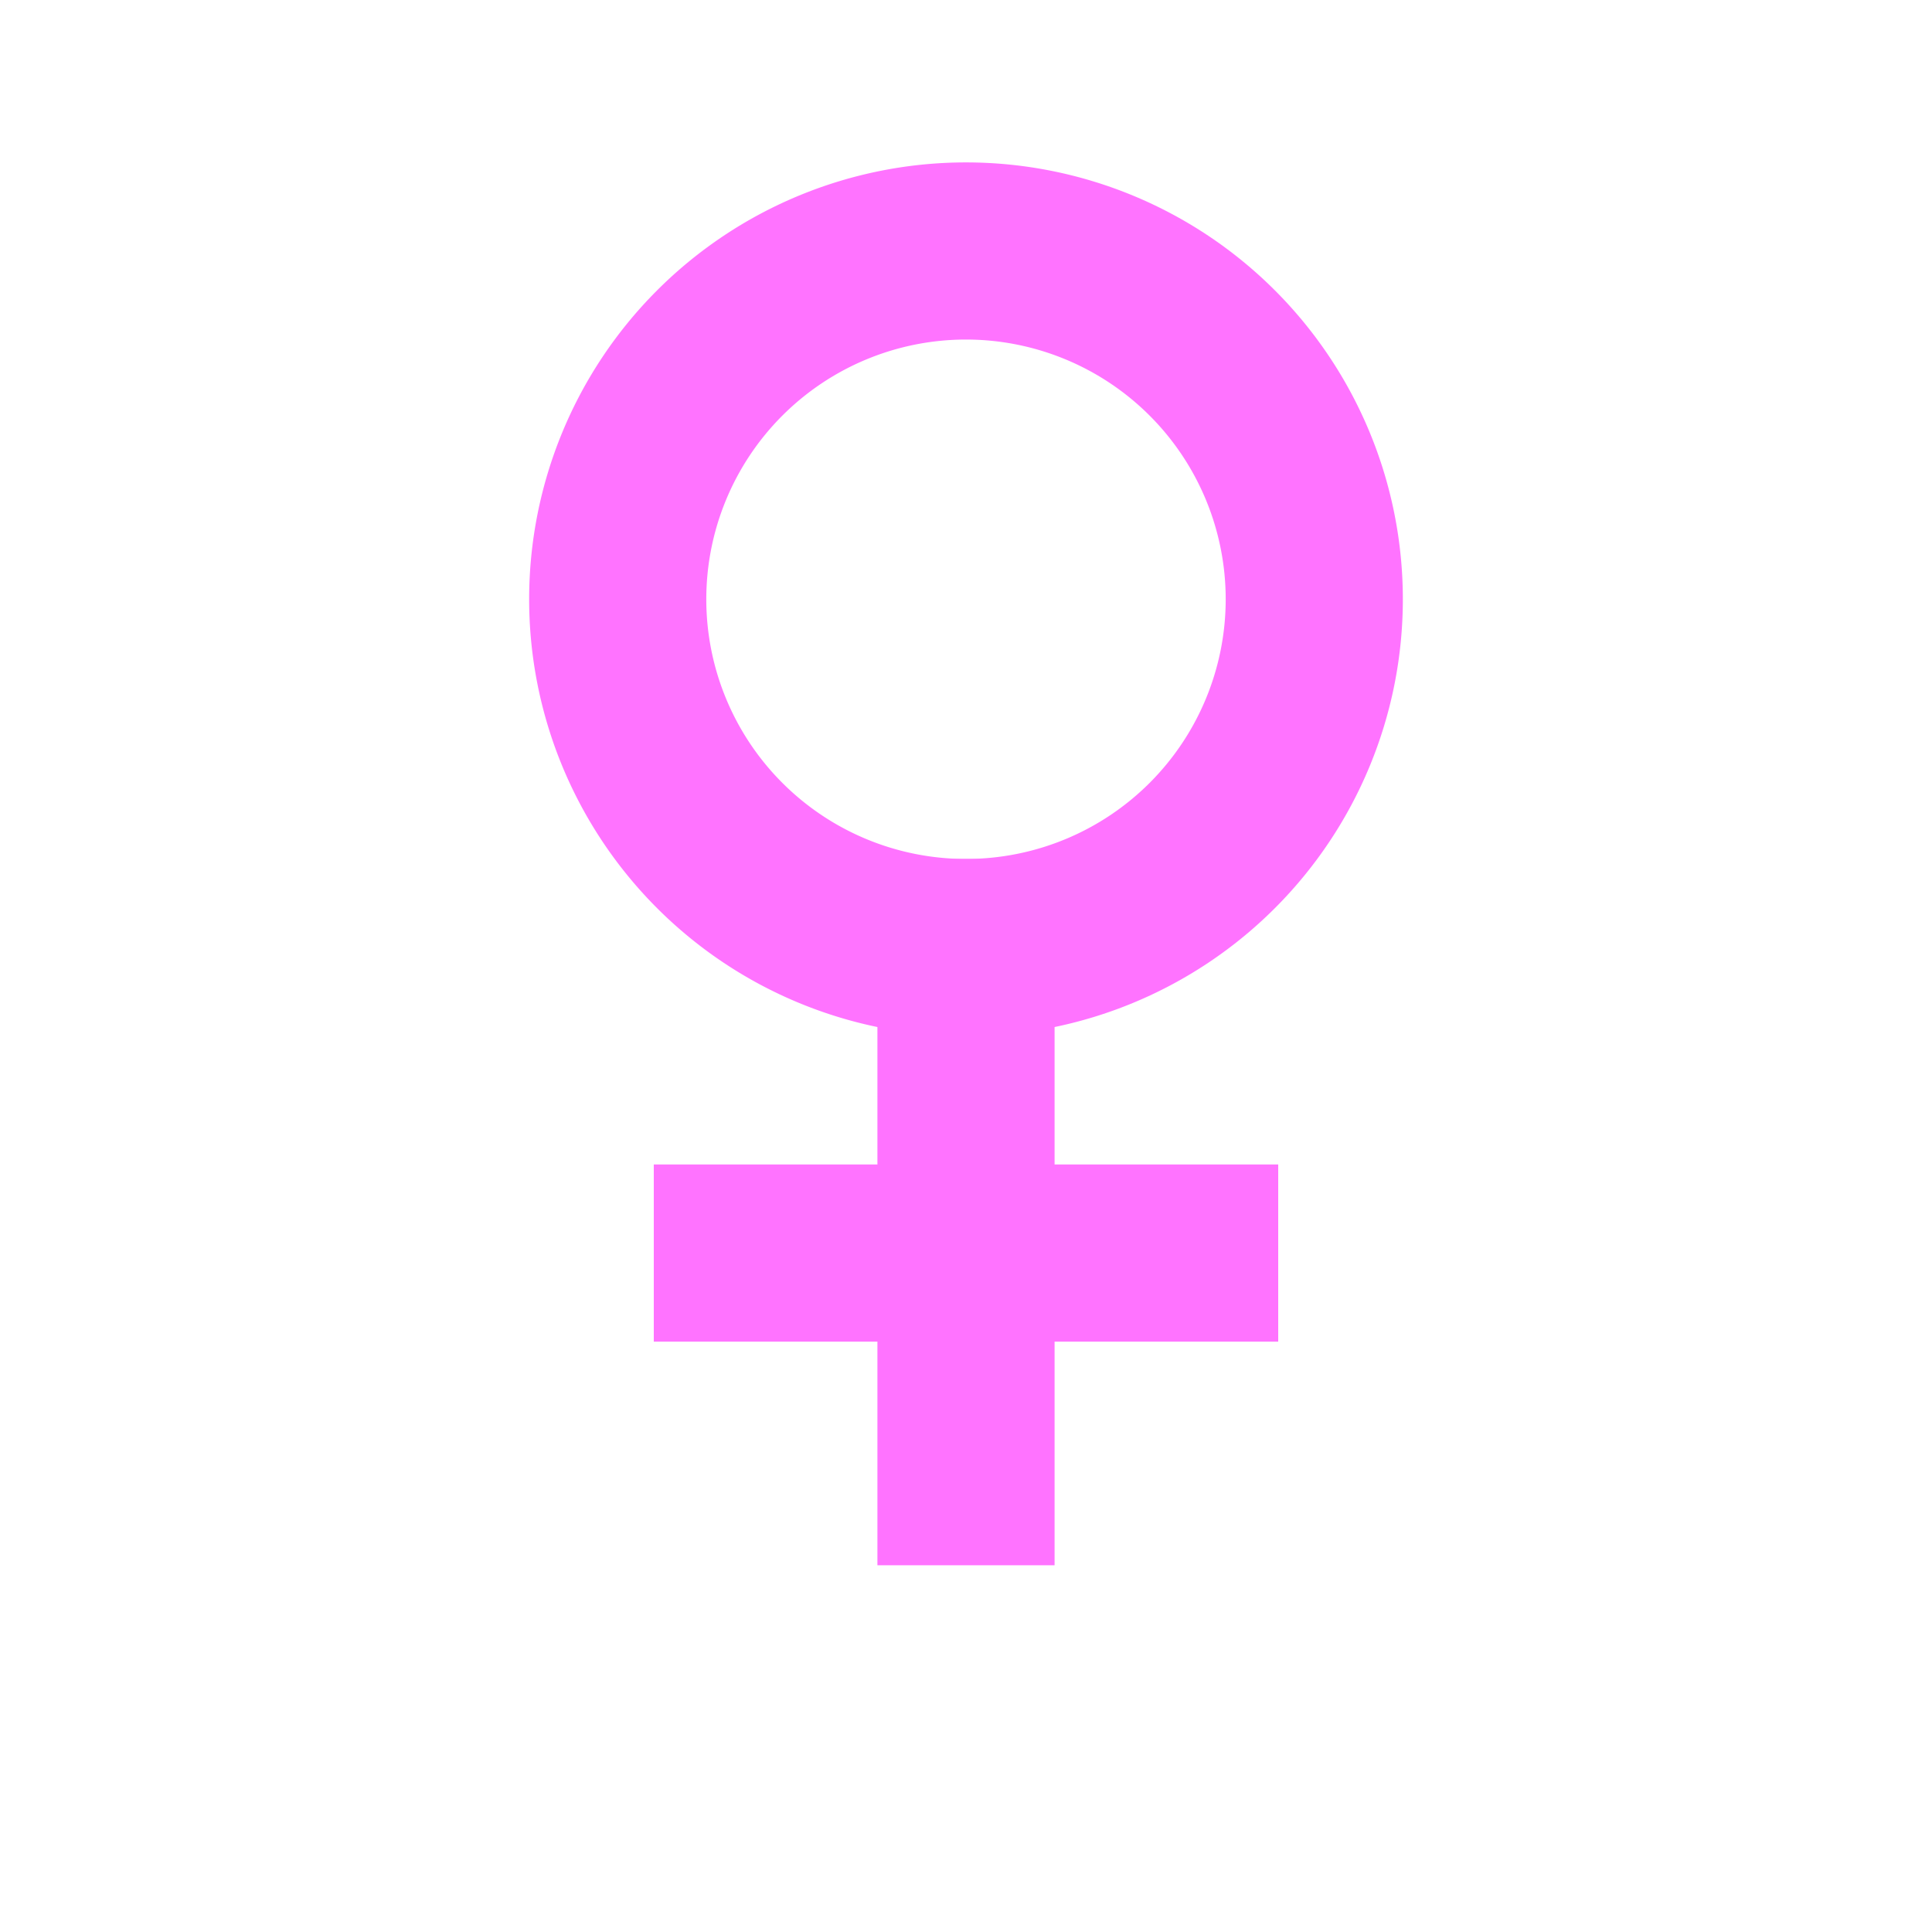<?xml version="1.0" encoding="UTF-8" standalone="no"?>
<!-- Created with Inkscape (http://www.inkscape.org/) -->

<svg
   width="230.253mm"
   height="230.253mm"
   viewBox="0 0 230.253 230.253"
   version="1.1"
   id="svg5"
   sodipodi:docname="female.svg"
   inkscape:version="1.2.2 (732a01da63, 2022-12-09)"
   xmlns:inkscape="http://www.inkscape.org/namespaces/inkscape"
   xmlns:sodipodi="http://sodipodi.sourceforge.net/DTD/sodipodi-0.dtd"
   xmlns="http://www.w3.org/2000/svg"
   xmlns:svg="http://www.w3.org/2000/svg">
  <sodipodi:namedview
     id="namedview7"
     pagecolor="#505050"
     bordercolor="#eeeeee"
     borderopacity="1"
     inkscape:showpageshadow="0"
     inkscape:pageopacity="0"
     inkscape:pagecheckerboard="0"
     inkscape:deskcolor="#505050"
     inkscape:document-units="mm"
     showgrid="false"
     inkscape:zoom="0.26362494"
     inkscape:cx="333.80756"
     inkscape:cy="318.63449"
     inkscape:window-width="1920"
     inkscape:window-height="1017"
     inkscape:window-x="1592"
     inkscape:window-y="-8"
     inkscape:window-maximized="1"
     inkscape:current-layer="layer1" />
  <defs
     id="defs2" />
  <g
     inkscape:label="Layer 1"
     inkscape:groupmode="layer"
     id="layer1"
     transform="translate(736.624,-15.179)">
    <path
       id="path236-8"
       style="fill:#ff73ff;fill-opacity:1;stroke-width:1;stroke-linejoin:round"
       d="m -621.498,138.661 a 52.064,52.064 0 0 0 52.063,-52.063 52.064,52.064 0 0 0 -52.063,-52.063 52.064,52.064 0 0 0 -52.063,52.063 52.064,52.064 0 0 0 52.063,52.063 z m 0,-21.113 a 30.951,30.951 0 0 1 -30.951,-30.951 30.951,30.951 0 0 1 30.951,-30.951 30.951,30.951 0 0 1 30.951,30.951 30.951,30.951 0 0 1 -30.951,30.951 z" />
    <rect
       style="fill:#ff73ff;fill-opacity:1;stroke-width:1;stroke-linejoin:round"
       id="rect445-1"
       width="21.113"
       height="84.176"
       x="610.941"
       y="-201.725"
       transform="scale(-1)" />
    <rect
       style="fill:#ff73ff;fill-opacity:1;stroke-width:1;stroke-linejoin:round"
       id="rect445-1-9"
       width="21.113"
       height="74.418"
       x="153.959"
       y="584.289"
       transform="rotate(90)" />
  </g>
</svg>
